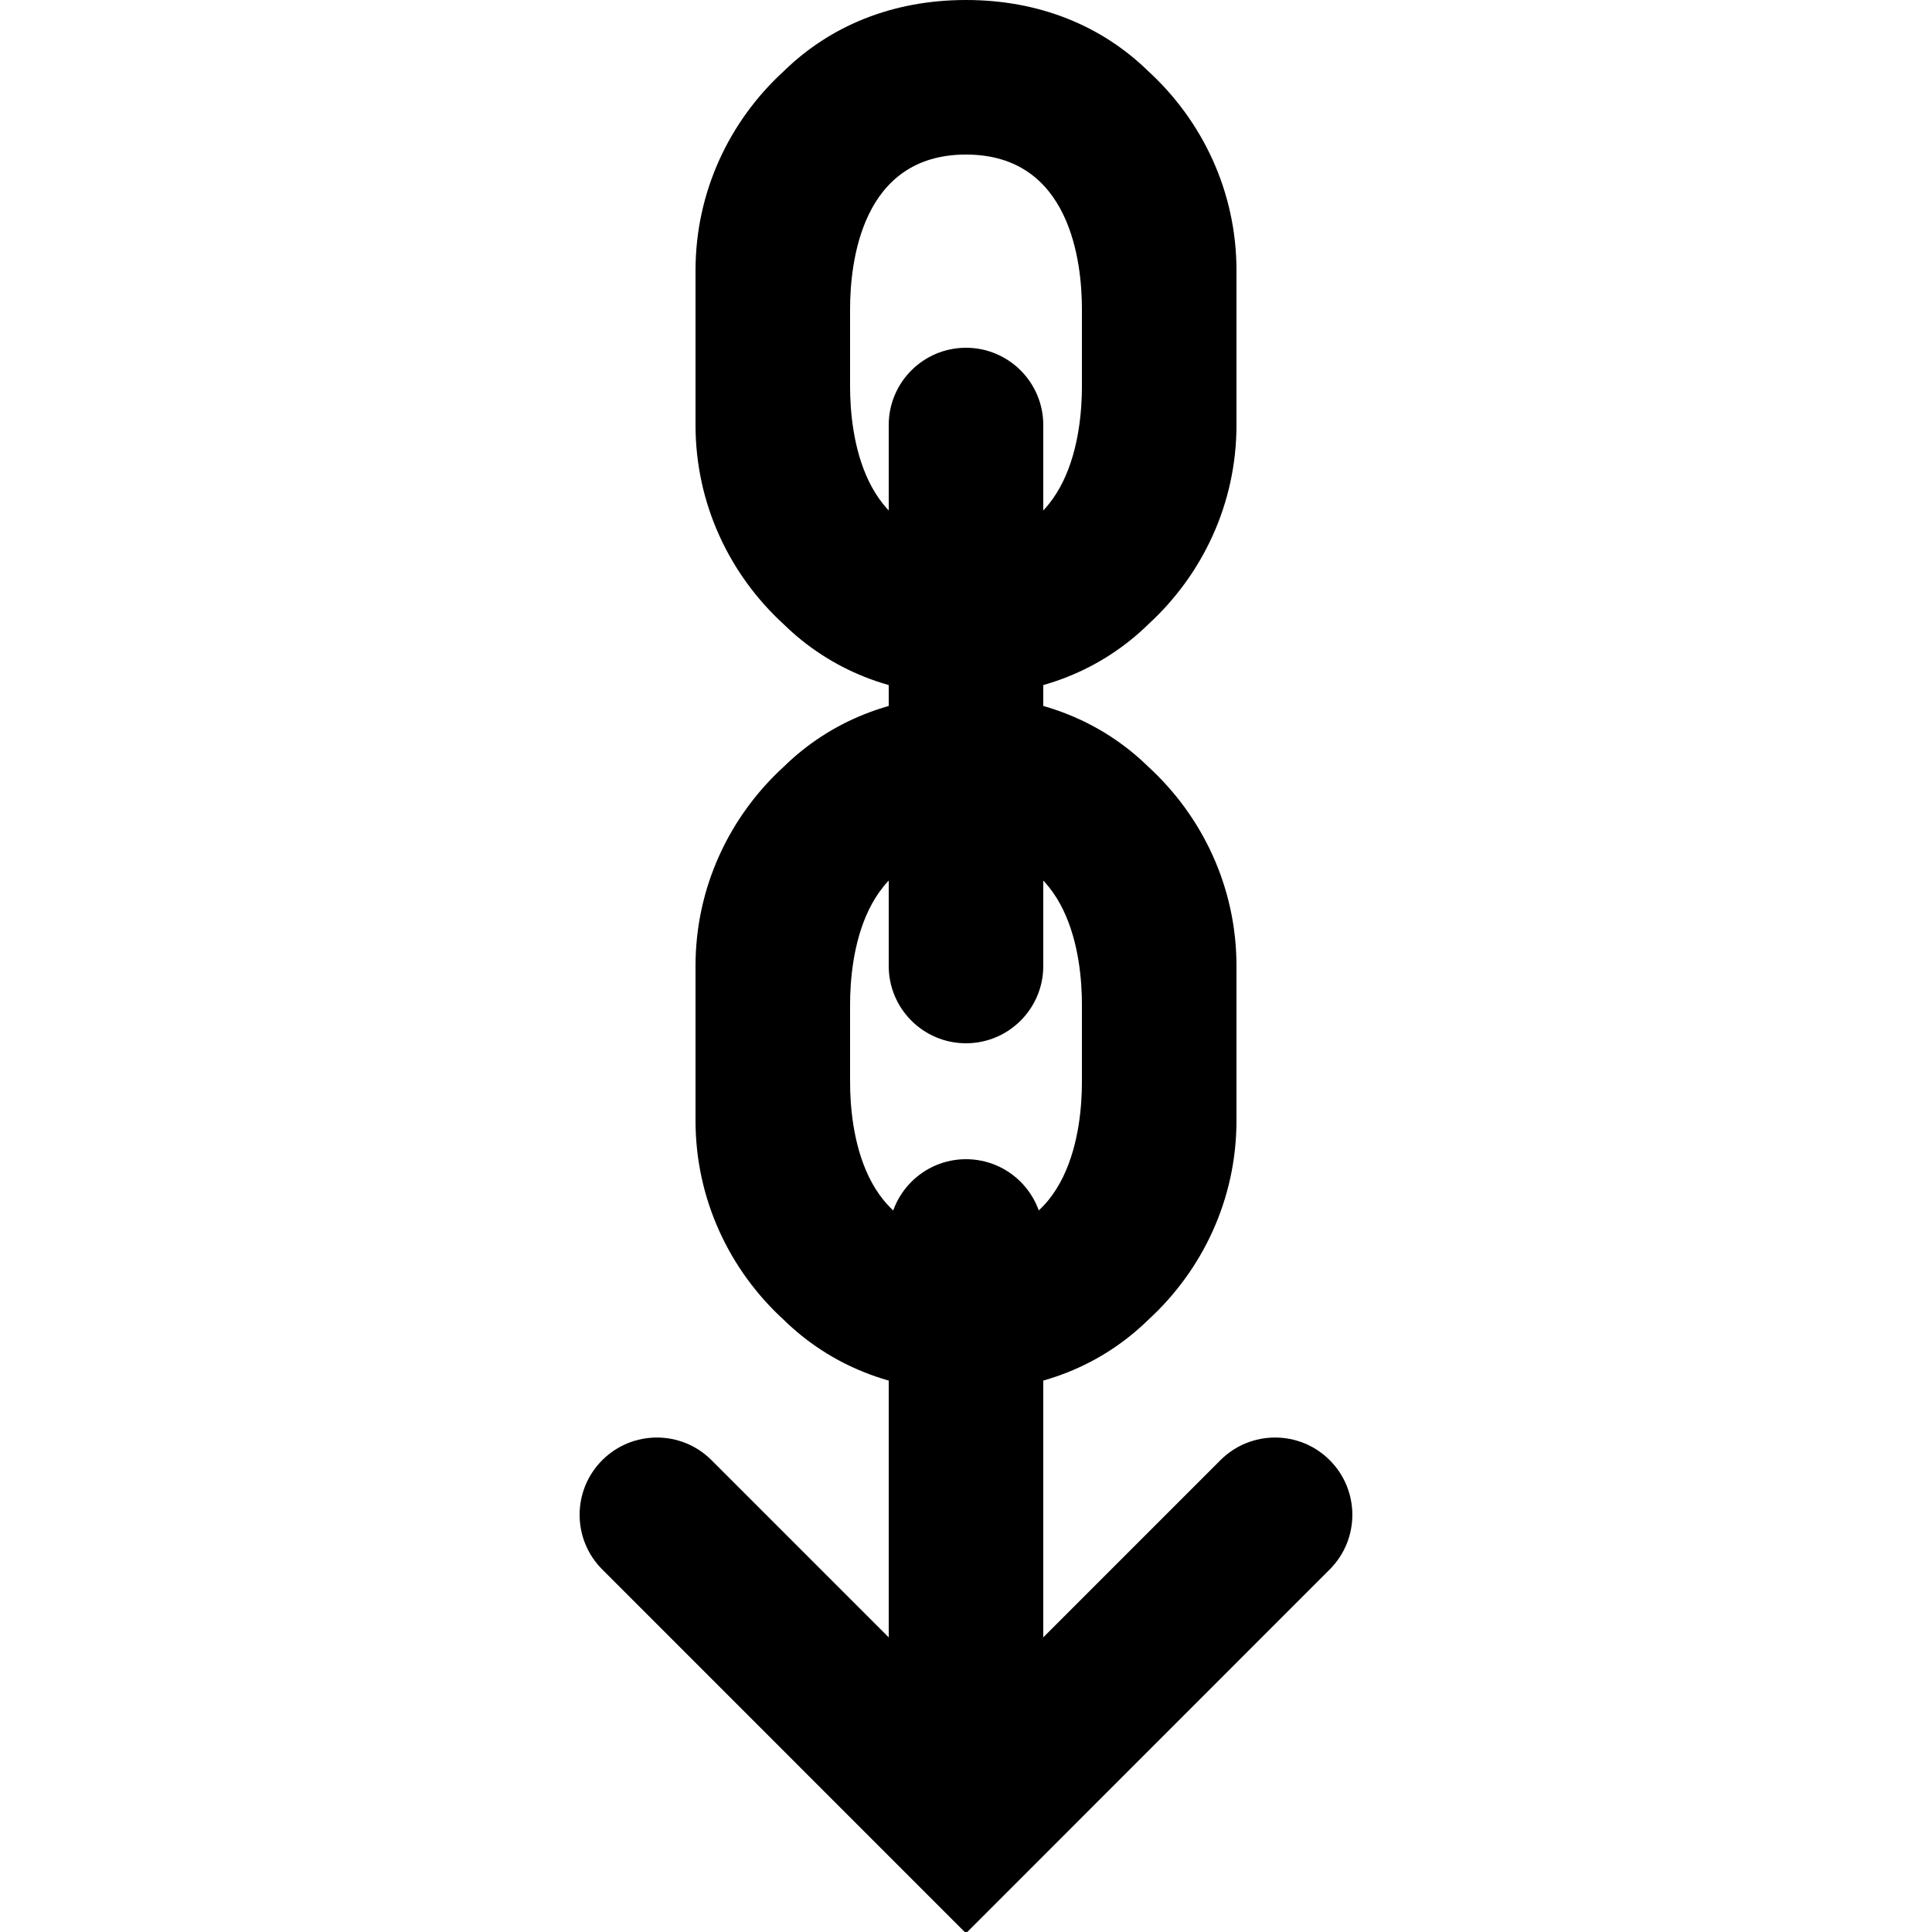 <?xml version="1.0" encoding="utf-8"?><!-- Generator: Adobe Illustrator 15.0.0, SVG Export Plug-In . SVG Version: 6.00 Build 0)  --><!DOCTYPE svg PUBLIC "-//W3C//DTD SVG 1.1//EN" "http://www.w3.org/Graphics/SVG/1.1/DTD/svg11.dtd"><svg xmlns="http://www.w3.org/2000/svg" xmlns:xlink="http://www.w3.org/1999/xlink" viewBox="0 0 50 50" width="50px" height="50px"><path d="M25,49c-1.104,0-2-0.896-2-2V32c0-1.104,0.896-2,2-2s2,0.896,2,2v15C27,48.104,26.104,49,25,49z"/><path d="M25,50.033l-9.414-9.416c-0.781-0.781-0.781-2.047,0-2.828s2.048-0.781,2.828,0L25,44.375l6.585-6.586c0.781-0.781,2.047-0.781,2.828,0c0.781,0.78,0.781,2.047,0,2.828L25,50.033z"/><path d="M29.719,1.844C28.518,0.67,26.903,0,25,0s-3.518,0.67-4.718,1.844C18.883,3.125,18,4.959,18,7v1v2v1c0,2.041,0.883,3.875,2.282,5.156C21.482,17.33,23.097,18,25,18s3.518-0.67,4.719-1.844C31.116,14.875,32,13.041,32,11v-1V8V7C32,4.959,31.116,3.125,29.719,1.844z M28,8v2c0,1.203-0.292,4-3,4c-2.708,0-3-2.797-3-4V8c0-1.203,0.292-4,3-4C27.708,4,28,6.797,28,8z"/><path d="M29.719,19.844C28.518,18.67,26.903,18,25,18s-3.518,0.67-4.718,1.844C18.883,21.125,18,22.959,18,25v1v2v1c0,2.04,0.883,3.874,2.28,5.154C21.481,35.329,23.096,36,25,36s3.52-0.671,4.72-1.846C31.117,32.873,32,31.04,32,29v-1v-2v-1C32,22.959,31.116,21.125,29.719,19.844z M28,26v2c0,1.203-0.292,4-3,4c-2.708,0-3-2.797-3-4v-2c0-1.203,0.292-4,3-4C27.708,22,28,24.797,28,26z"/><path d="M25,27c-1.104,0-2-0.896-2-2V11c0-1.104,0.896-2,2-2s2,0.896,2,2v14C27,26.104,26.104,27,25,27z"/></svg>
